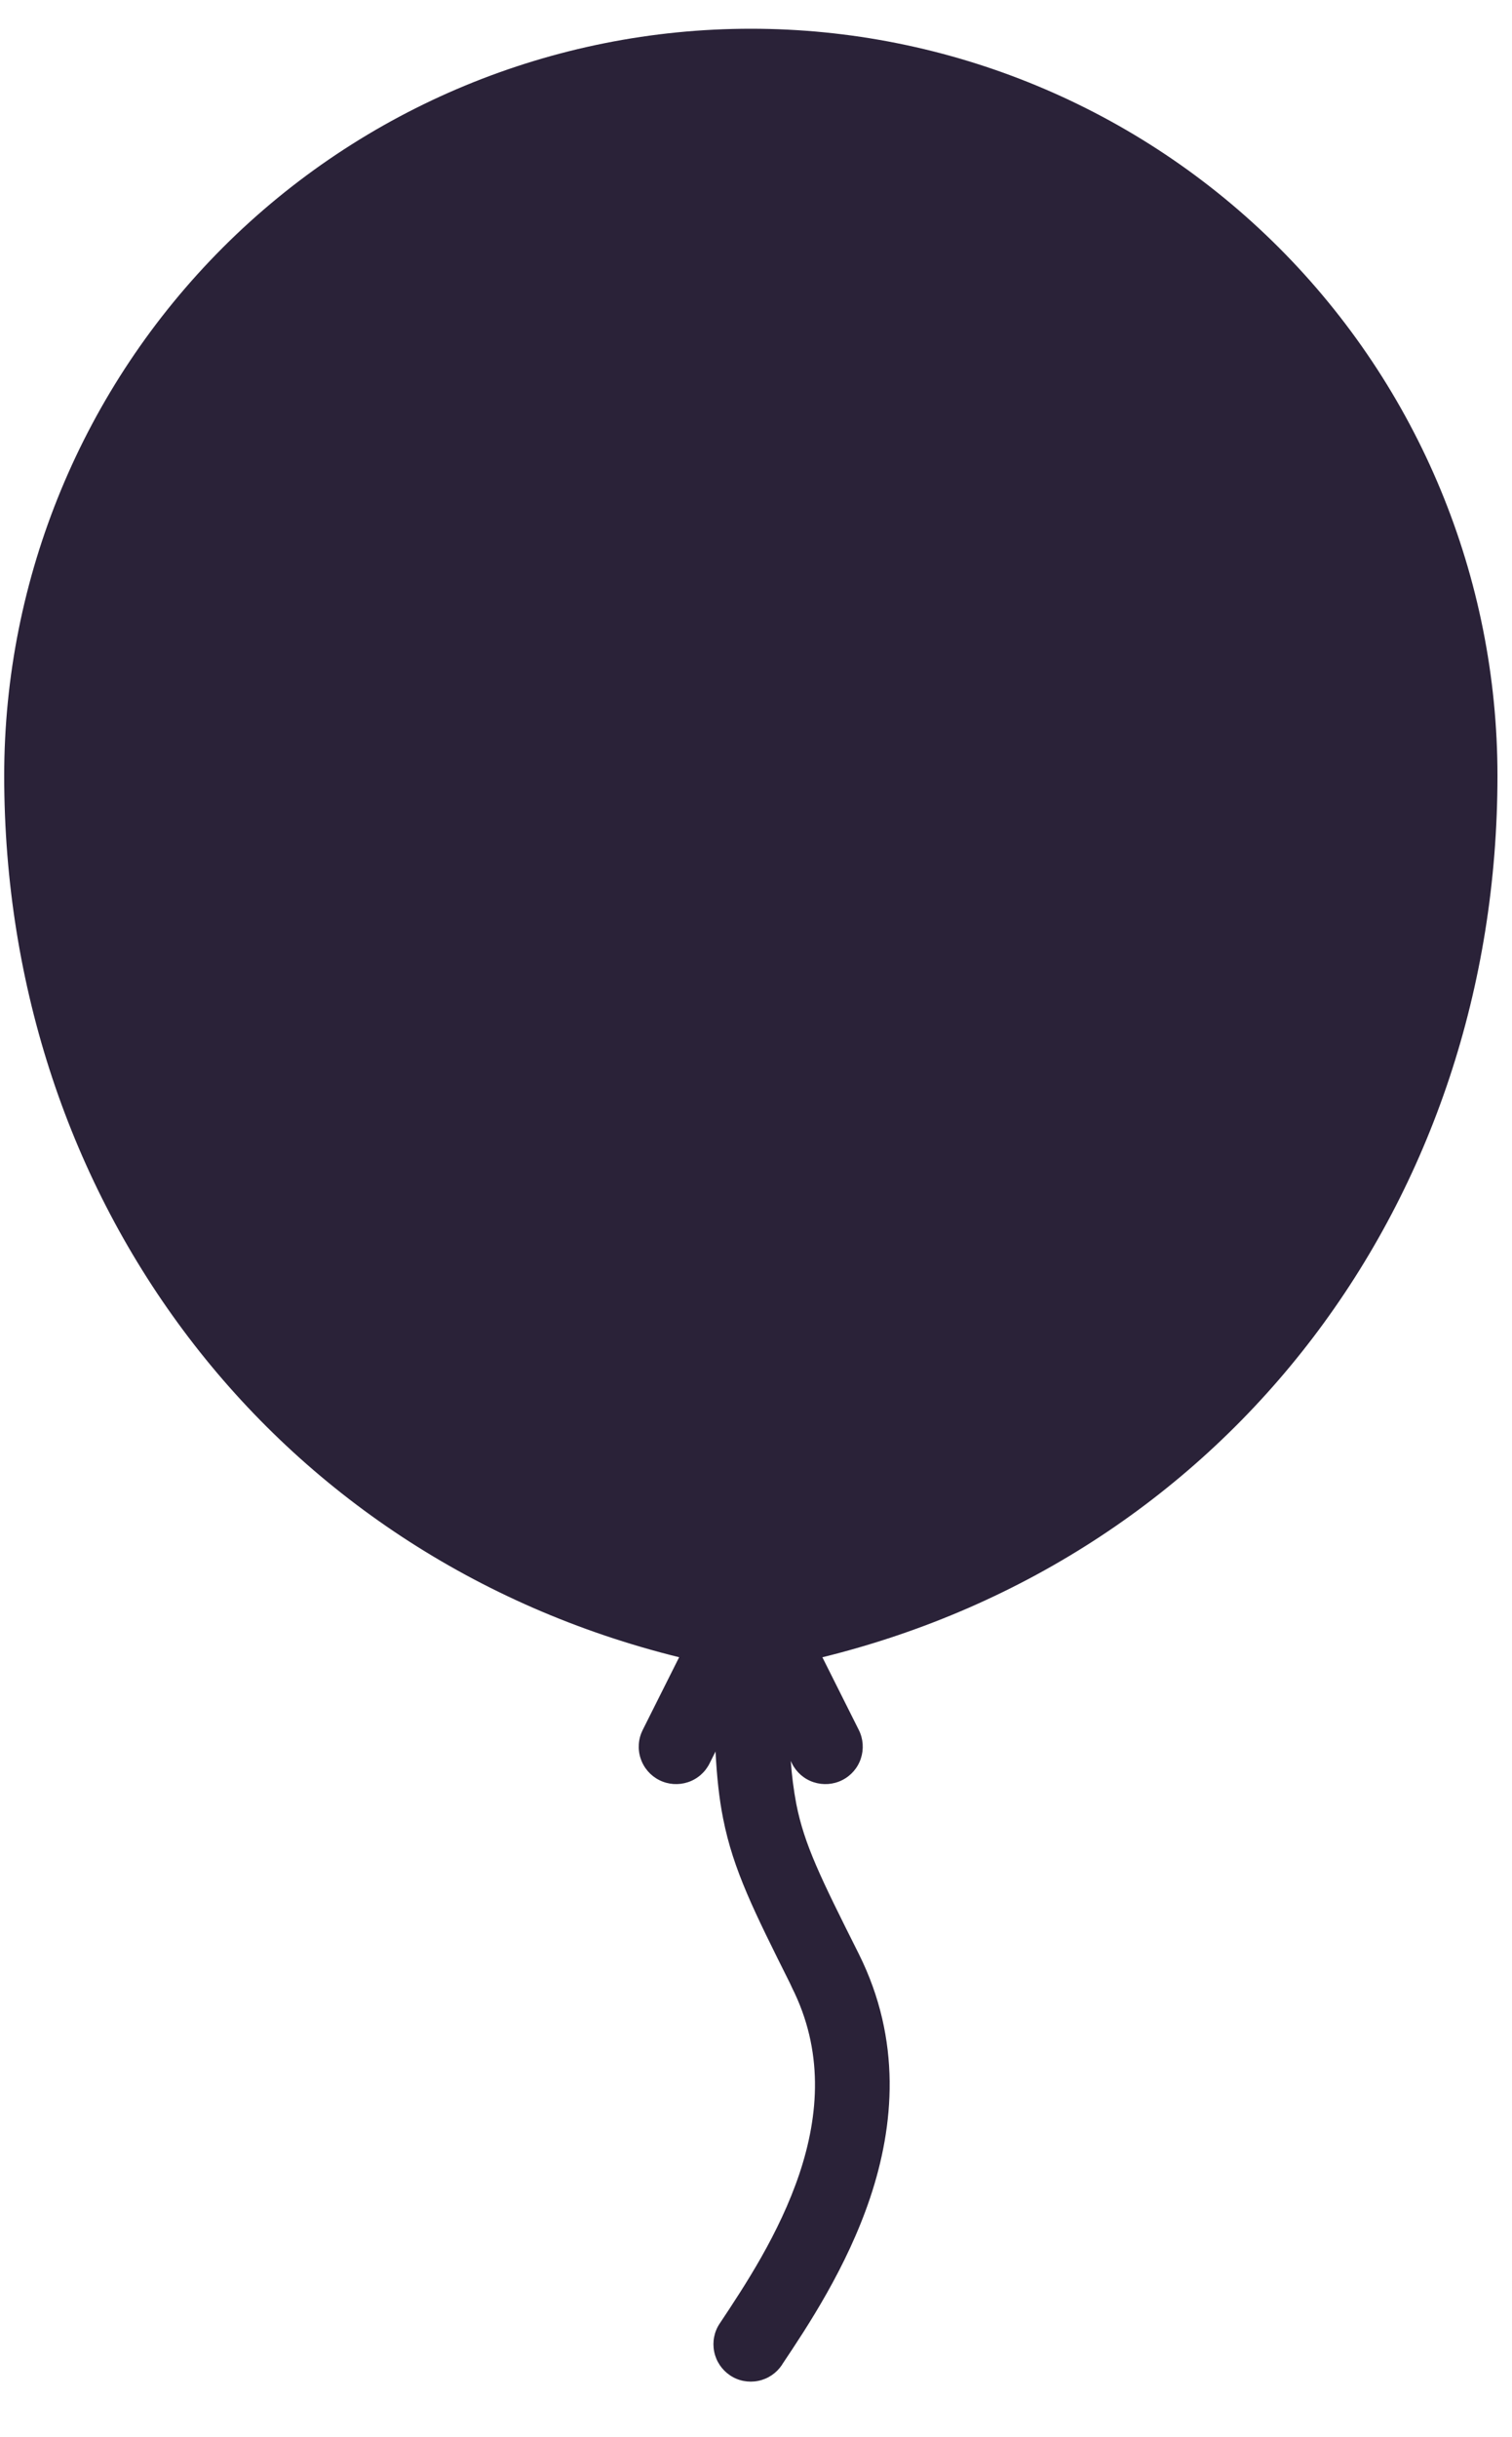 <svg xmlns="http://www.w3.org/2000/svg" fill="none" viewBox="0 0 18 29">
  <path fill="#2A2238" fill-rule="evenodd" d="M9.792 19.722c4.855-1.198 8.035-5.447 8.035-10.491 0-2.357-.936-4.618-2.603-6.285C13.557 1.279 11.296.342 8.939.342c-2.357 0-4.618.936-6.285 2.603C.987 4.613.05 6.874.05 9.231c0 5.044 3.18 9.292 8.035 10.491l-.434.866c-.026.052-.042.109-.046.168-.004.058.003.117.022.172.037.112.118.205.223.257.106.053.228.061.34.024.112-.037.205-.118.257-.223l.071-.142c.016.302.043.56.091.8.121.612.37 1.106.796 1.959l.023.05c.377.75.324 1.511.089 2.215-.24.715-.651 1.335-.949 1.783-.066.098-.089.218-.066.334.023.116.091.217.189.283.098.066.218.089.334.066.116-.023.217-.091.283-.189l.007-.012c.295-.441.766-1.148 1.045-1.982.284-.852.377-1.868-.135-2.896-.459-.915-.649-1.301-.745-1.785-.032-.17-.054-.341-.066-.514l.014.03c.053.106.145.186.257.223.112.037.234.029.34-.024.106-.053.186-.145.223-.257.037-.112.029-.234-.024-.34l-.434-.866Z" clip-rule="evenodd"/>
</svg>
